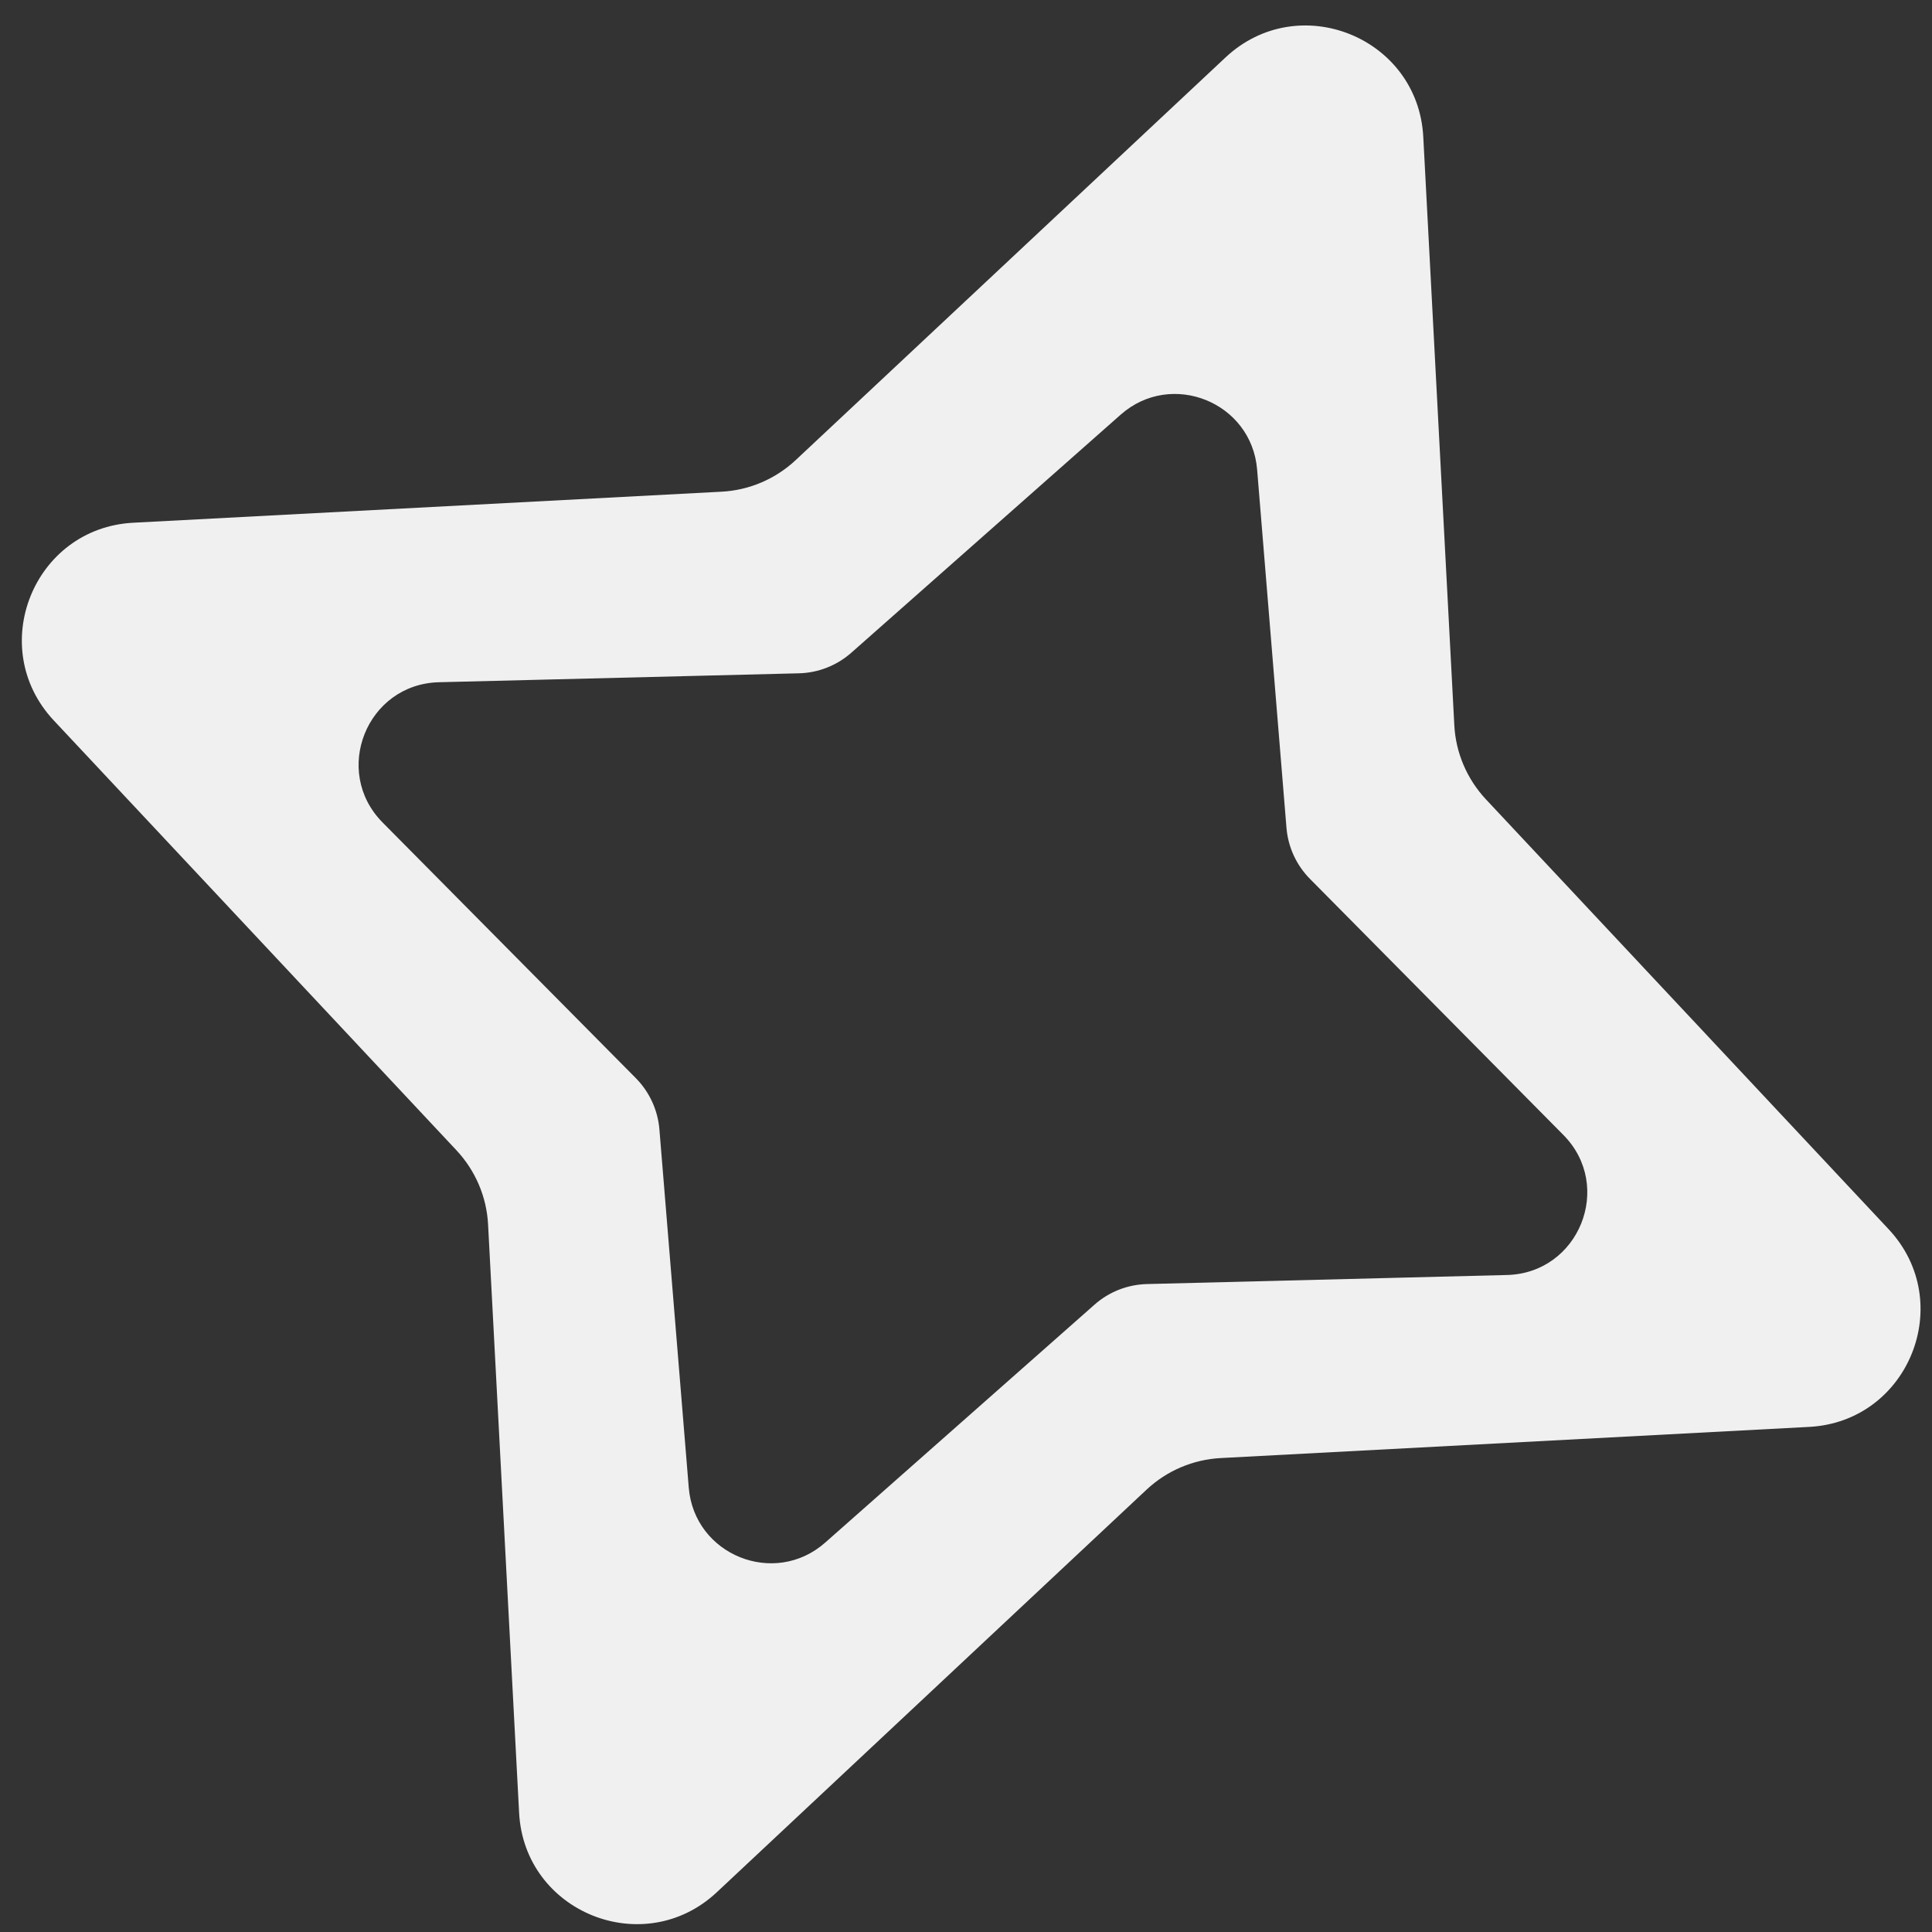 <svg width="16" height="16" viewBox="0 0 16 16" fill="none" xmlns="http://www.w3.org/2000/svg">
<rect x="0" y="0" width="16" height="16" fill="#333333" stroke="none"/>
<path fill-rule="evenodd" clip-rule="evenodd" d="M11.787 1.134C11.744 0.308 10.754 -0.09 10.15 0.475L6.59 3.81C6.422 3.967 6.205 4.06 5.976 4.072L1.104 4.329C0.278 4.372 -0.12 5.362 0.445 5.966L3.78 9.526C3.937 9.694 4.03 9.911 4.042 10.14L4.299 15.012C4.342 15.838 5.332 16.236 5.936 15.671L9.496 12.336C9.664 12.179 9.881 12.087 10.11 12.075L14.982 11.817C15.808 11.774 16.206 10.784 15.641 10.18L12.306 6.62C12.149 6.452 12.056 6.235 12.044 6.006L11.787 1.134ZM10.411 3.889C10.365 3.33 9.701 3.063 9.281 3.434L7.051 5.405C6.931 5.511 6.777 5.572 6.617 5.576L3.635 5.65C3.038 5.665 2.748 6.386 3.168 6.811L5.267 8.93C5.379 9.044 5.448 9.194 5.461 9.354L5.704 12.32C5.75 12.879 6.414 13.146 6.834 12.775L9.065 10.804C9.185 10.698 9.338 10.638 9.499 10.634L12.48 10.559C13.077 10.544 13.367 9.823 12.947 9.399L10.849 7.279C10.736 7.165 10.667 7.015 10.654 6.855L10.411 3.889Z" fill="#F0F0F0"/>
</svg>
